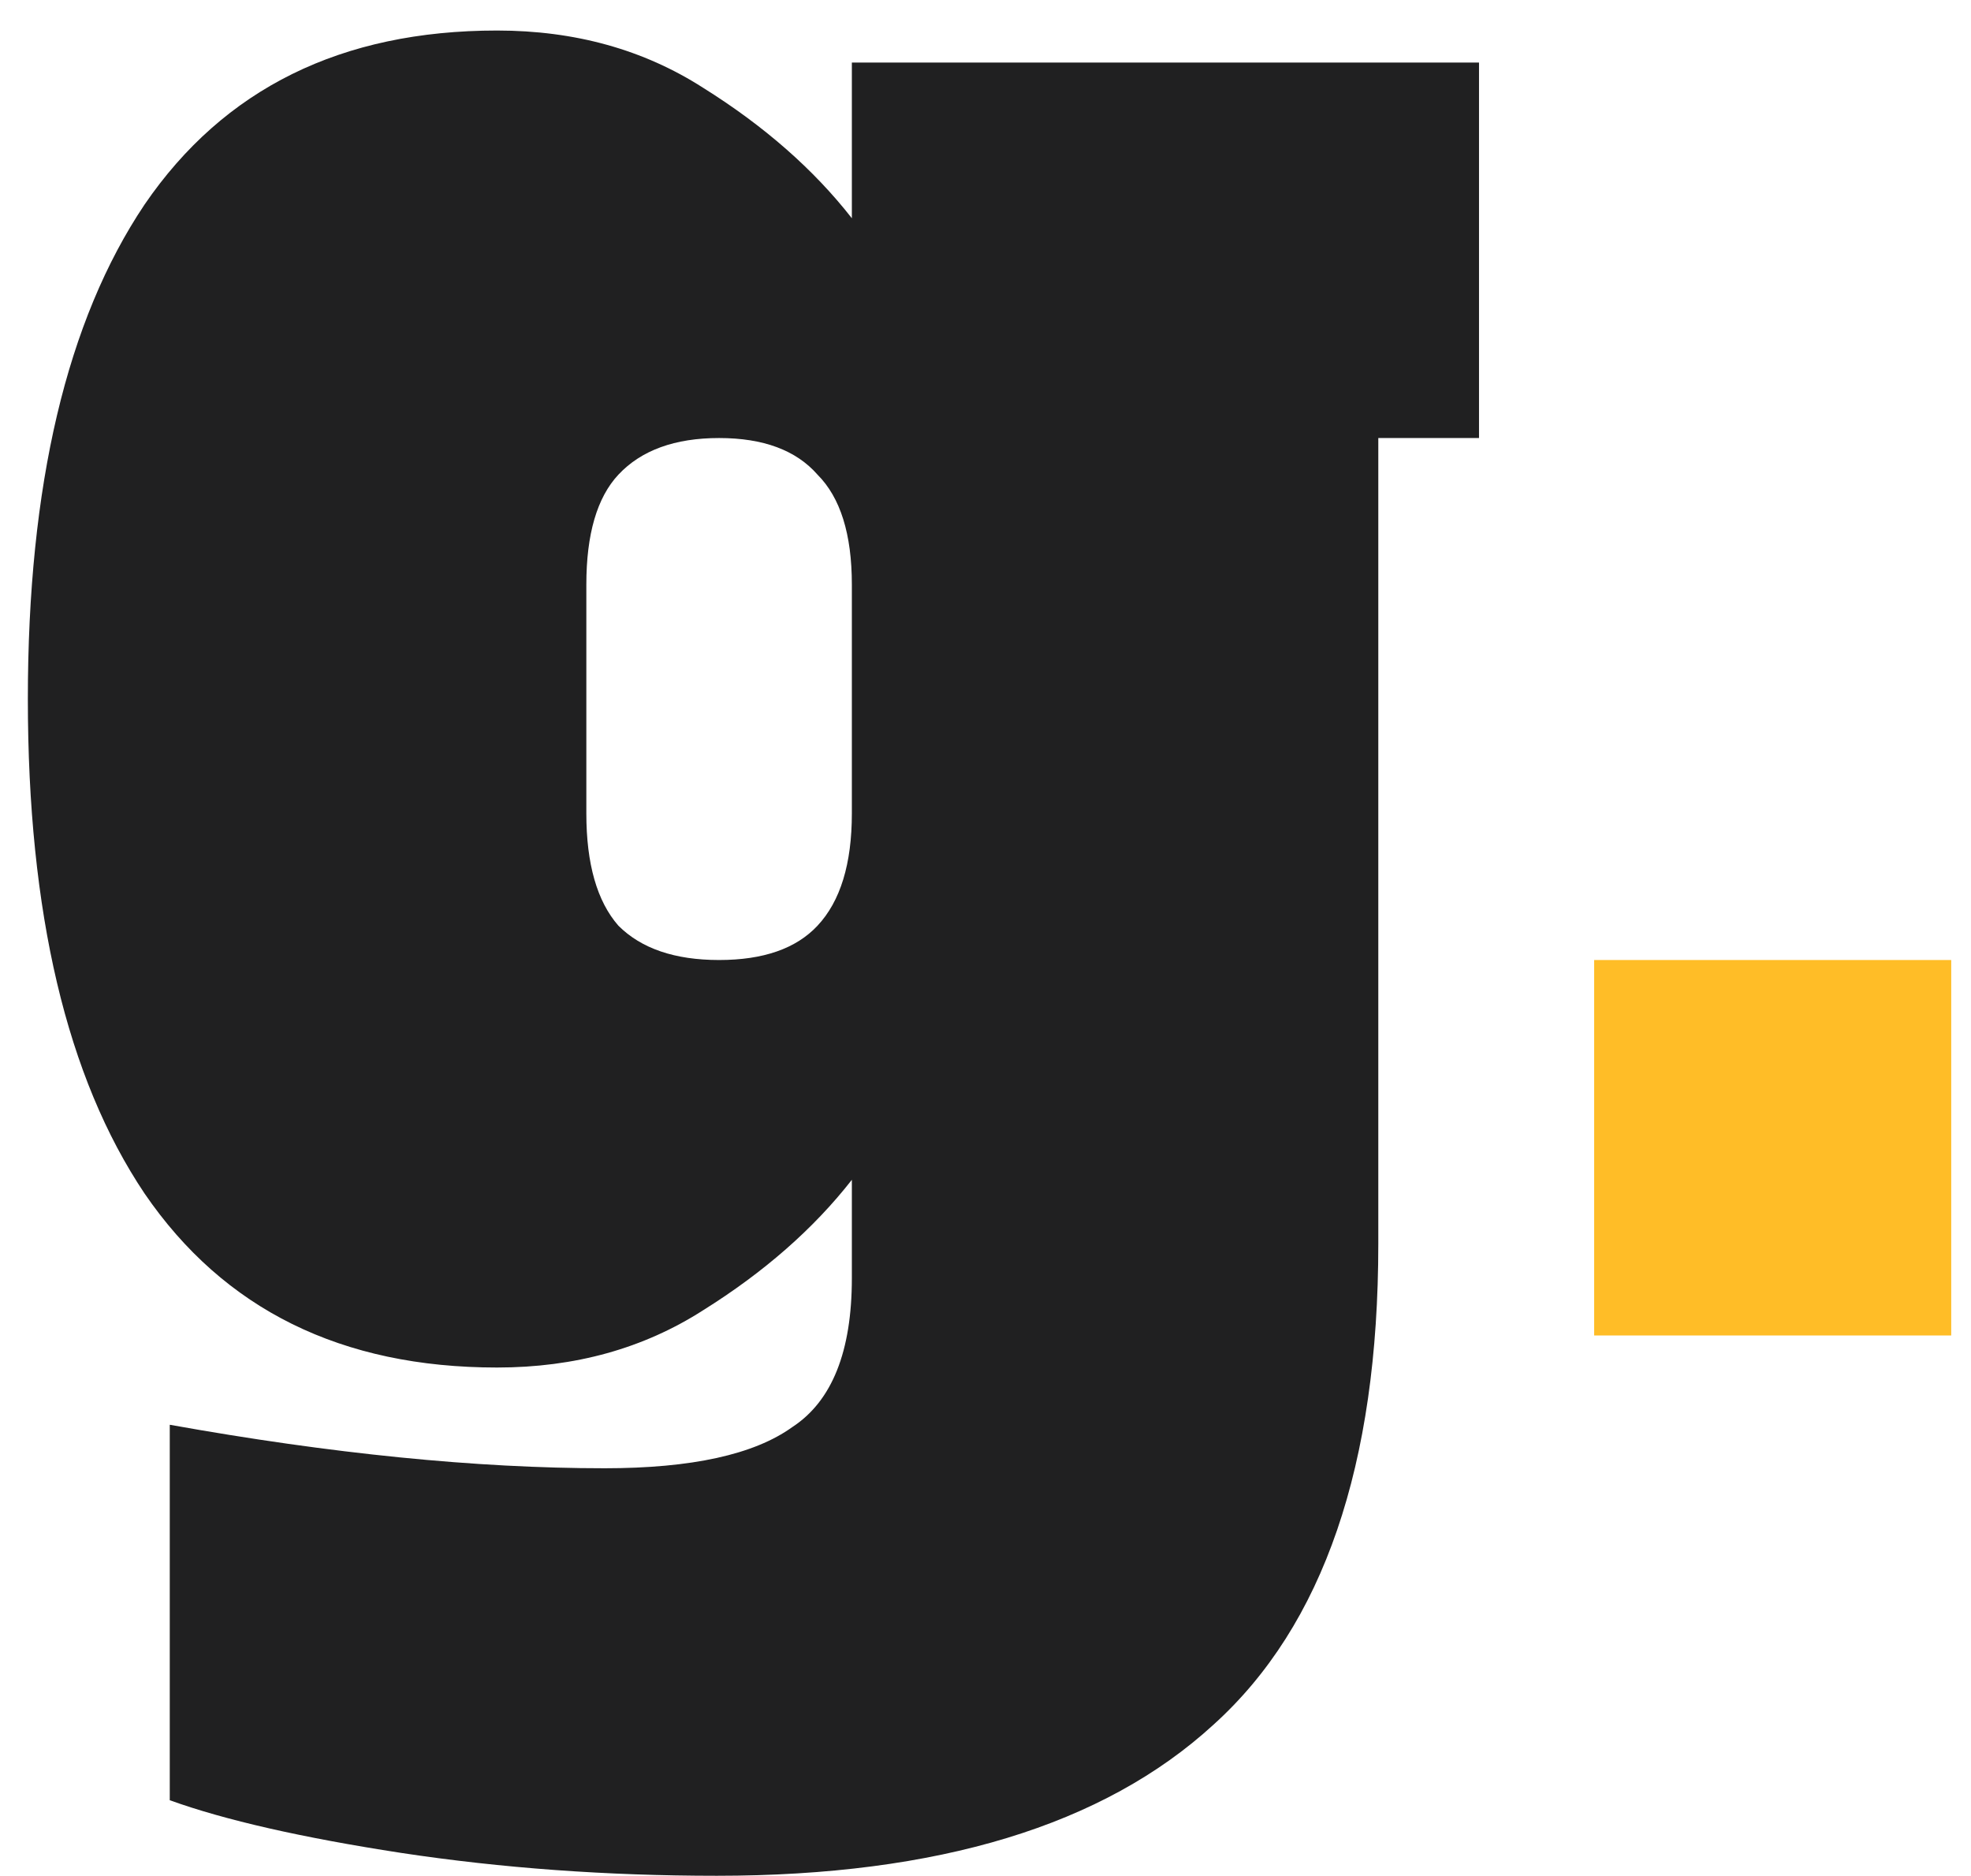 <svg width="62" height="59" viewBox="0 0 62 59" fill="none" xmlns="http://www.w3.org/2000/svg">
<path d="M22.548 58.992C19.092 58.992 15.78 58.752 12.612 58.272C9.492 57.792 7.068 57.24 5.34 56.616V44.808C10.428 45.72 14.988 46.176 19.02 46.176C21.756 46.176 23.724 45.744 24.924 44.88C26.172 44.064 26.796 42.504 26.796 40.2V37.104C25.596 38.64 24.036 40.008 22.116 41.208C20.244 42.408 18.084 43.008 15.636 43.008C10.74 43.008 7.044 41.184 4.548 37.536C2.1 33.888 0.876 28.704 0.876 21.984C0.876 15.264 2.1 10.08 4.548 6.432C7.044 2.784 10.74 0.96 15.636 0.96C18.084 0.96 20.244 1.56 22.116 2.76C24.036 3.96 25.596 5.328 26.796 6.864V1.968H46.524V13.776H43.356V39.12C43.356 46.08 41.628 51.12 38.172 54.24C34.716 57.408 29.508 58.992 22.548 58.992ZM22.62 30.192C24.012 30.192 25.044 29.832 25.716 29.112C26.436 28.344 26.796 27.168 26.796 25.584V18.384C26.796 16.8 26.436 15.648 25.716 14.928C25.044 14.16 24.012 13.776 22.62 13.776C21.228 13.776 20.172 14.16 19.452 14.928C18.78 15.648 18.444 16.8 18.444 18.384V25.584C18.444 27.168 18.78 28.344 19.452 29.112C20.172 29.832 21.228 30.192 22.62 30.192Z" fill="#202021"/>
<path d="M50.146 42V30.192H61.378V42H50.146Z" fill="#FFBD27"/>
</svg>
